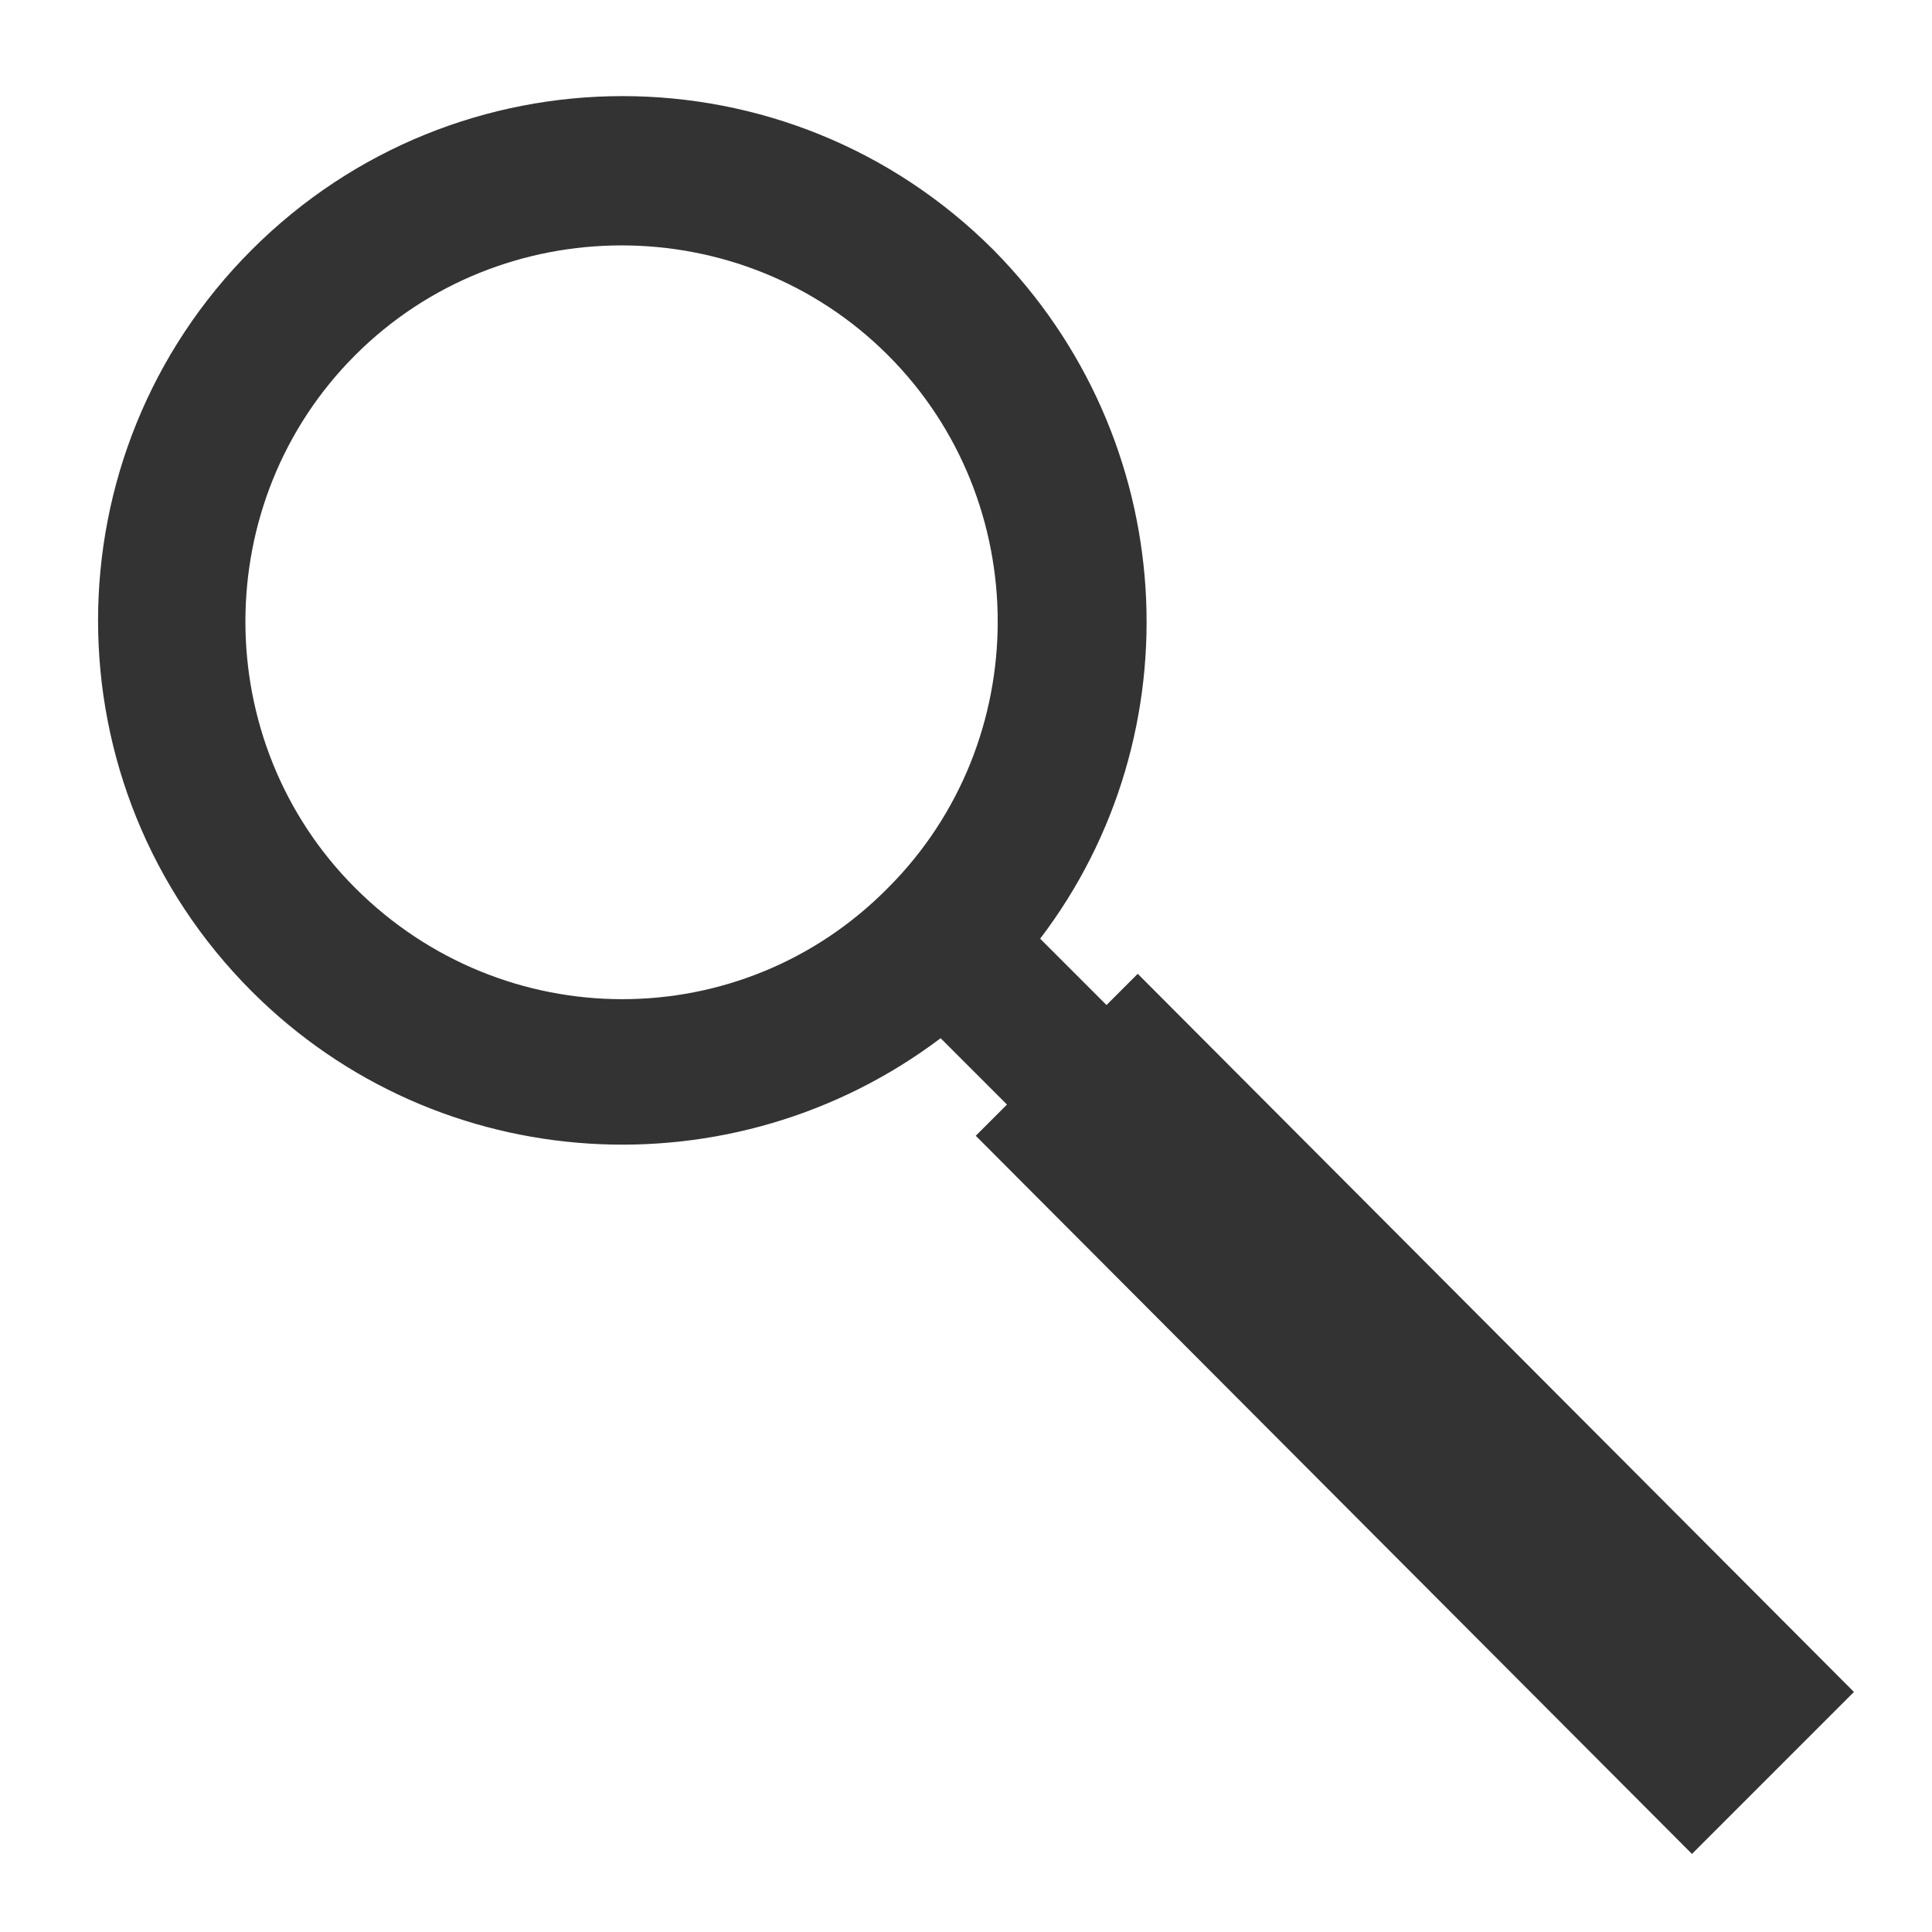 <?xml version="1.0" encoding="utf-8"?>
<!-- Generator: Adobe Illustrator 24.3.0, SVG Export Plug-In . SVG Version: 6.00 Build 0)  -->
<svg version="1.1" id="Layer_1" xmlns="http://www.w3.org/2000/svg" xmlns:xlink="http://www.w3.org/1999/xlink" x="0px" y="0px"
	 viewBox="0 0 99 99" style="enable-background:new 0 0 99 99;" xml:space="preserve">
<style type="text/css">
	.st0{fill:#333333;}
</style>
<path id="XMLID_1_" class="st0" d="M58.3,49.9l-1.6,1.6l-3.4-3.4c8-10.5,7.2-25.6-2.4-35.3c-10.5-10.5-27.5-10.5-38,0
	c-10.5,10.5-10.5,27.5,0,38c9.6,9.6,24.7,10.4,35.3,2.4l3.4,3.4l-1.6,1.6L86.7,95l8.3-8.3L58.3,49.9z M18.2,45.5
	c-7.5-7.5-7.5-19.8,0-27.3c7.5-7.5,19.8-7.5,27.3,0c7.5,7.5,7.5,19.8,0,27.3C38,53.1,25.8,53.1,18.2,45.5z"/>
</svg>
